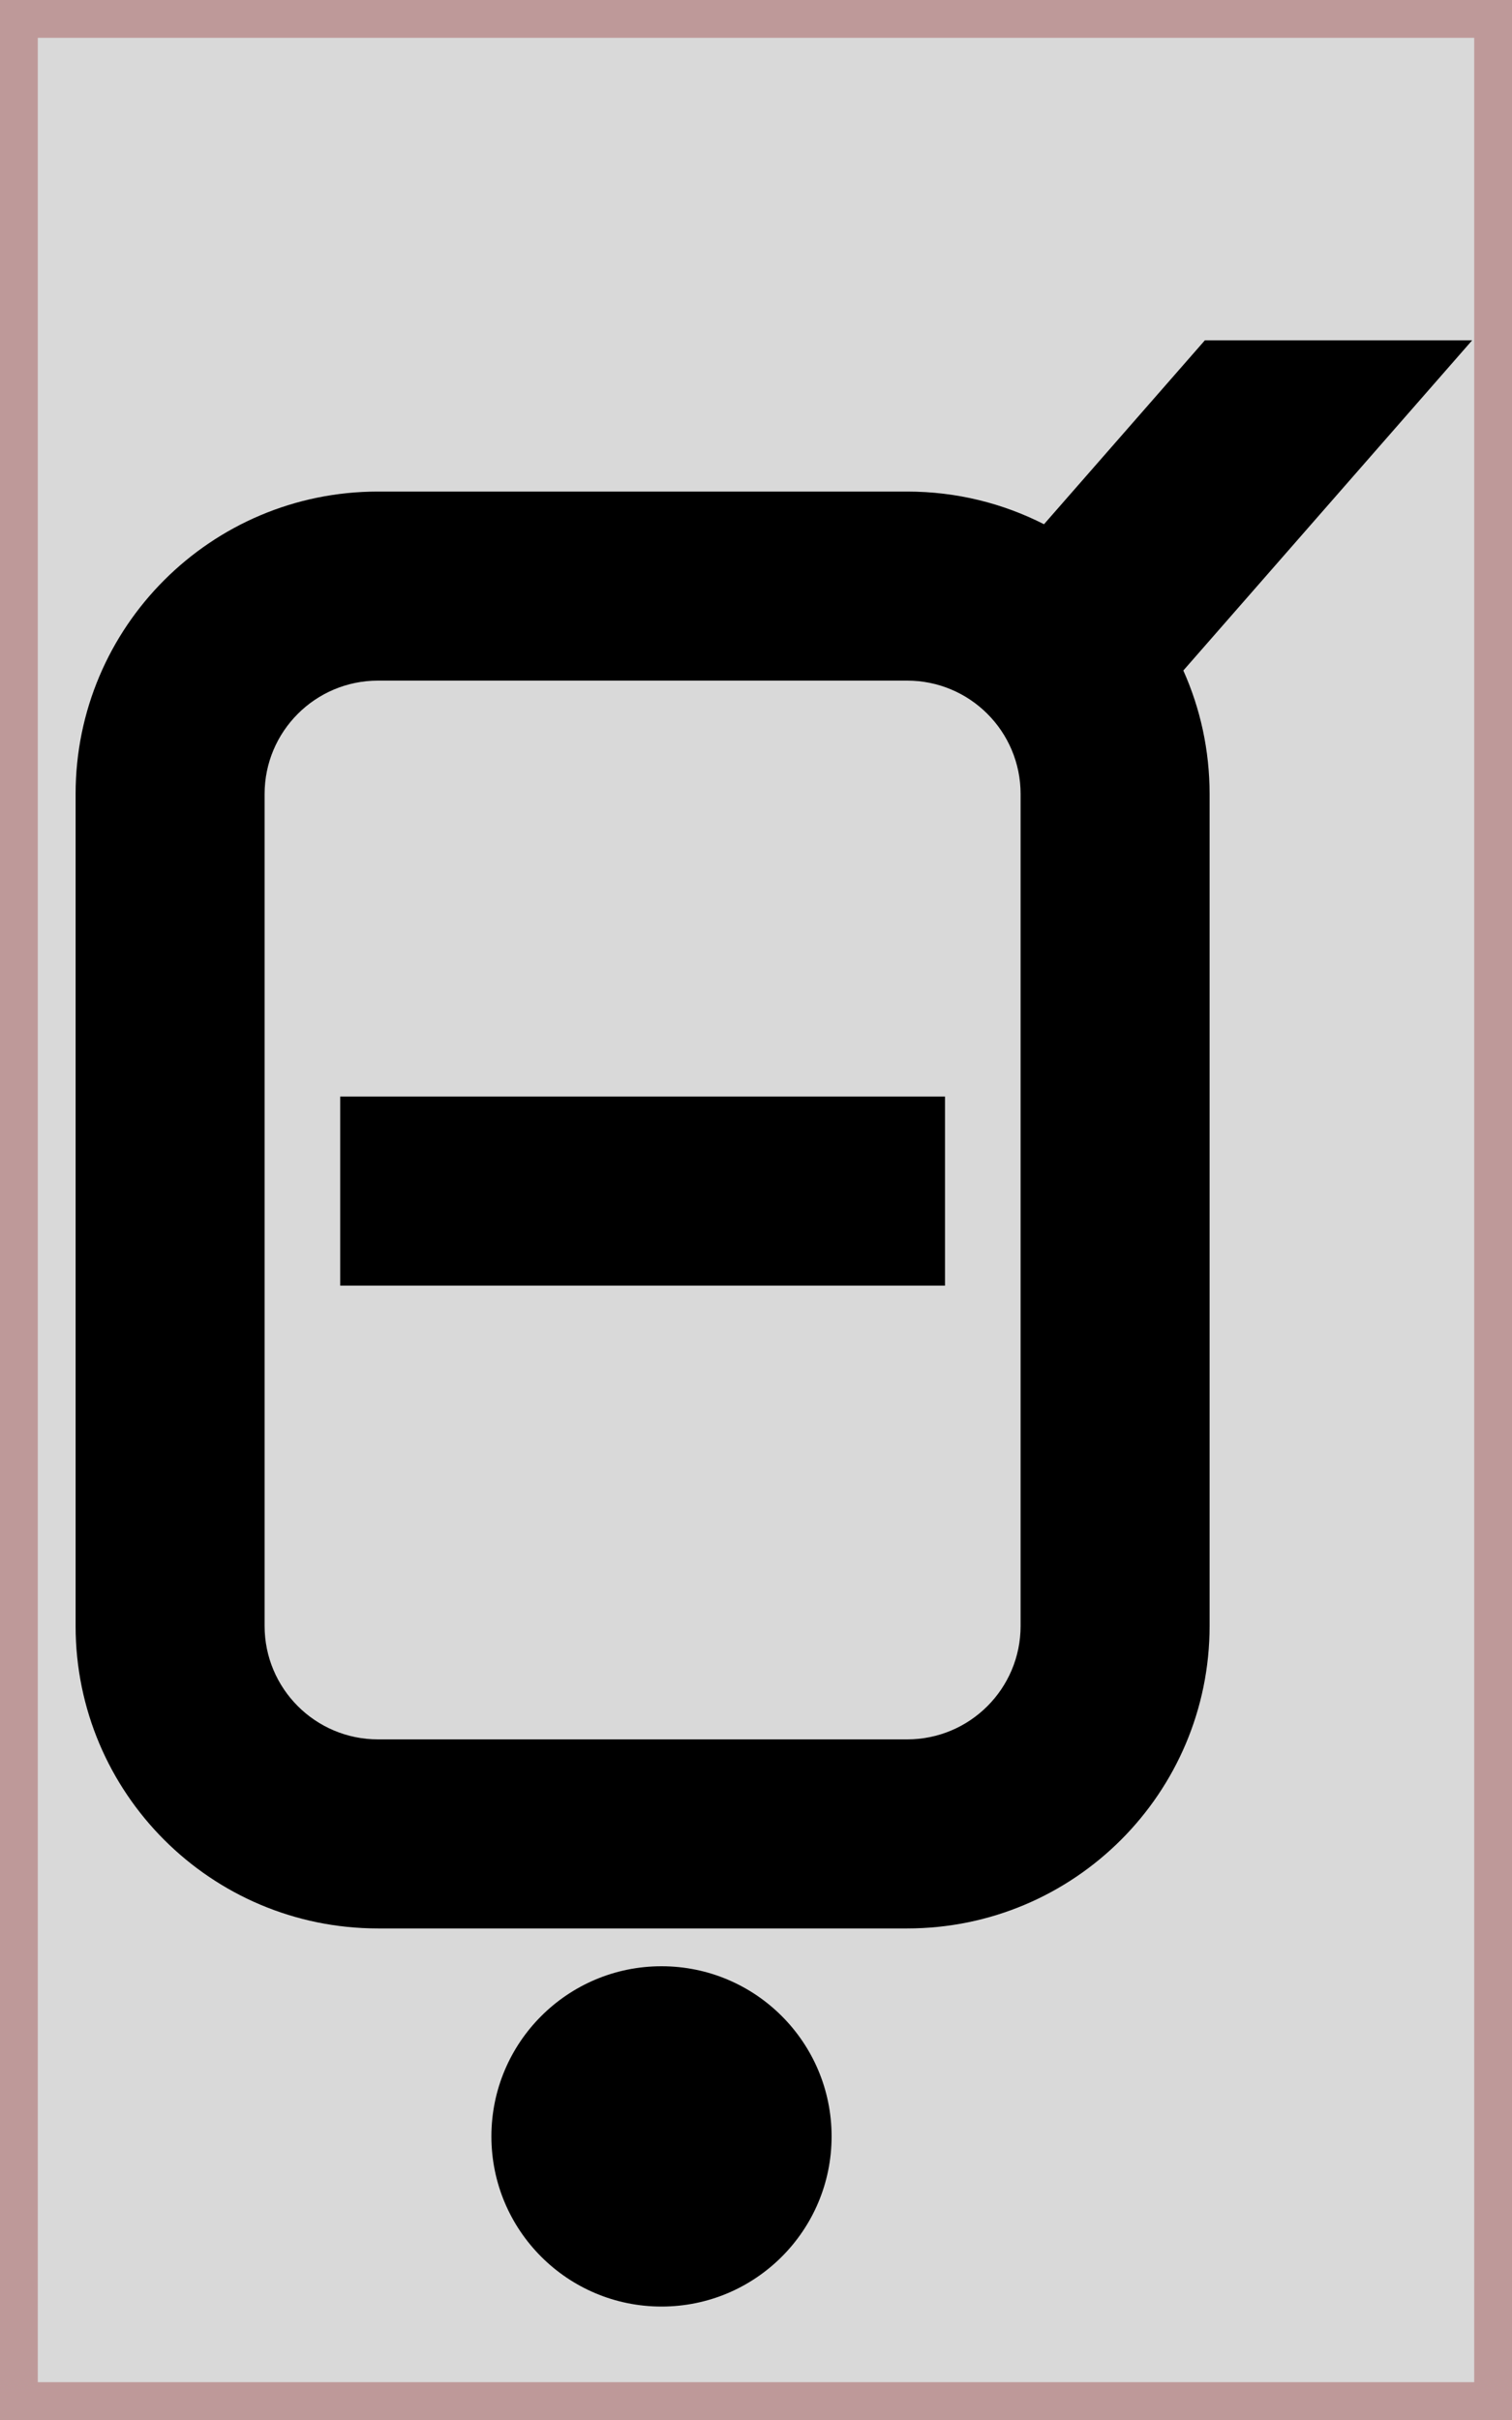 <svg width="40" height="64" viewBox="0 0 40 64" fill="none" xmlns="http://www.w3.org/2000/svg">
<rect x="0.5" y="0.5" width="39" height="63" fill="#D9D9D9" stroke="#BE9999"/>
<circle cx="17.5" cy="56.5" r="4.5" fill="black"/>
<path fill-rule="evenodd" clip-rule="evenodd" d="M31.305 17.733L38.946 9H31.875L27.619 13.864C26.532 13.311 25.303 13 24 13H10C5.582 13 2 16.582 2 21V43C2 47.418 5.582 51 10 51H24C28.418 51 32 47.418 32 43V21C32 19.836 31.752 18.73 31.305 17.733ZM24 18H10C8.343 18 7 19.343 7 21V43C7 44.657 8.343 46 10 46H24C25.657 46 27 44.657 27 43V21C27 19.343 25.657 18 24 18Z" fill="black"/>
<rect x="9" y="29" width="16" height="5" fill="black"/>
</svg>
